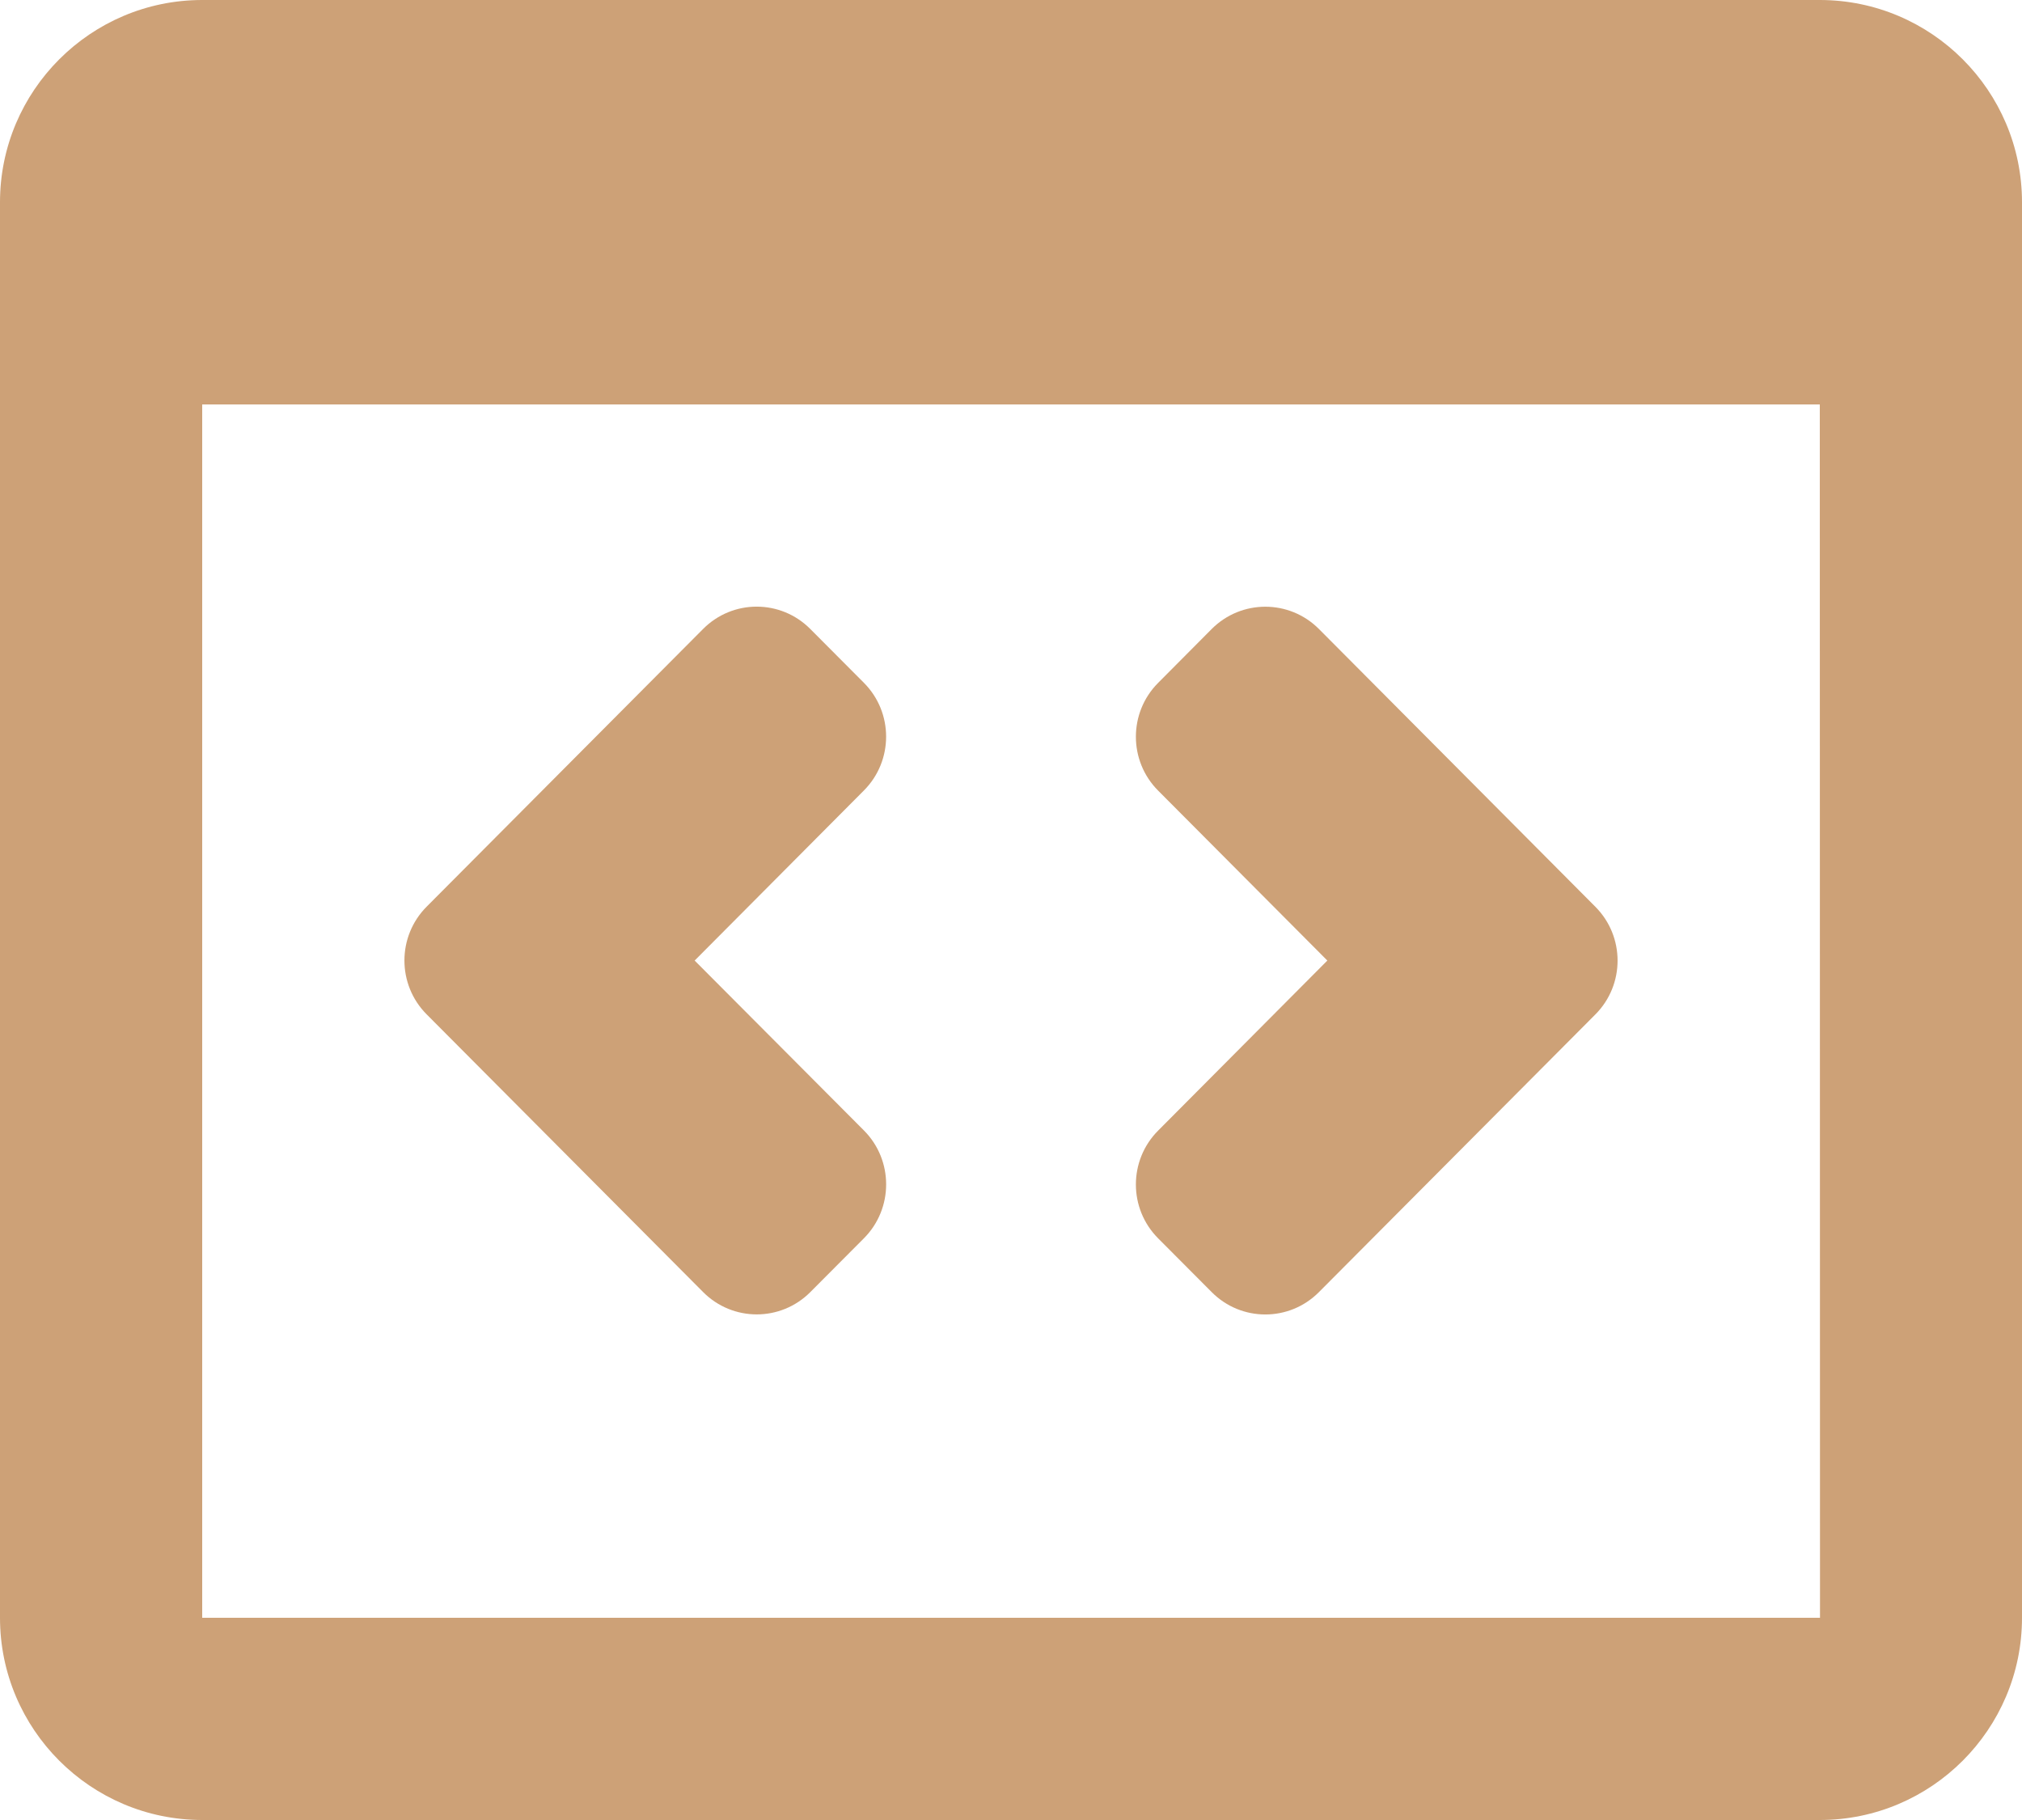 <?xml version="1.0" encoding="UTF-8"?>
<svg width="20px" height="18px" viewBox="0 0 20 18" version="1.1" xmlns="http://www.w3.org/2000/svg" xmlns:xlink="http://www.w3.org/1999/xlink">
    <g id="页面-1" stroke="none" stroke-width="1" fill="none" fill-rule="evenodd">
        <g class="svg-theme-color-fill" transform="translate(-502, -1056)" fill="#CDA177" fill-rule="nonzero">
            <g id="10002" transform="translate(502, 1056)">
                <path d="M18,0 L2,0 C0.897,0 0,0.897 0,2 L0,16 C0,17.103 0.897,18 2,18 L18,18 C19.103,18 20,17.103 20,16 L20,2 C20,0.897 19.103,0 18,0 Z M2,16 L2,4 L18,4 L18.002,16 L2,16 Z" id="形状"></path>
                <path d="M8.015,12.779 C7.722,13.073 7.248,13.073 6.955,12.779 L4.22,10.032 C3.927,9.738 3.927,9.261 4.22,8.967 L6.954,6.221 C7.247,5.926 7.722,5.926 8.015,6.221 L8.545,6.753 C8.838,7.047 8.838,7.524 8.545,7.818 L6.871,9.5 L8.546,11.181 C8.838,11.475 8.838,11.952 8.546,12.246 L8.015,12.779 Z" id="路径"></path>
                <path d="M11.985,12.779 L11.455,12.247 C11.162,11.953 11.162,11.476 11.455,11.182 L13.129,9.5 L11.455,7.819 C11.162,7.525 11.162,7.048 11.455,6.754 L11.985,6.221 C12.278,5.927 12.753,5.927 13.046,6.221 L15.78,8.968 C16.073,9.262 16.073,9.739 15.78,10.033 L13.046,12.779 C12.753,13.074 12.278,13.074 11.985,12.779 Z" id="路径"></path>
            </g>
        </g>
    </g>
</svg>